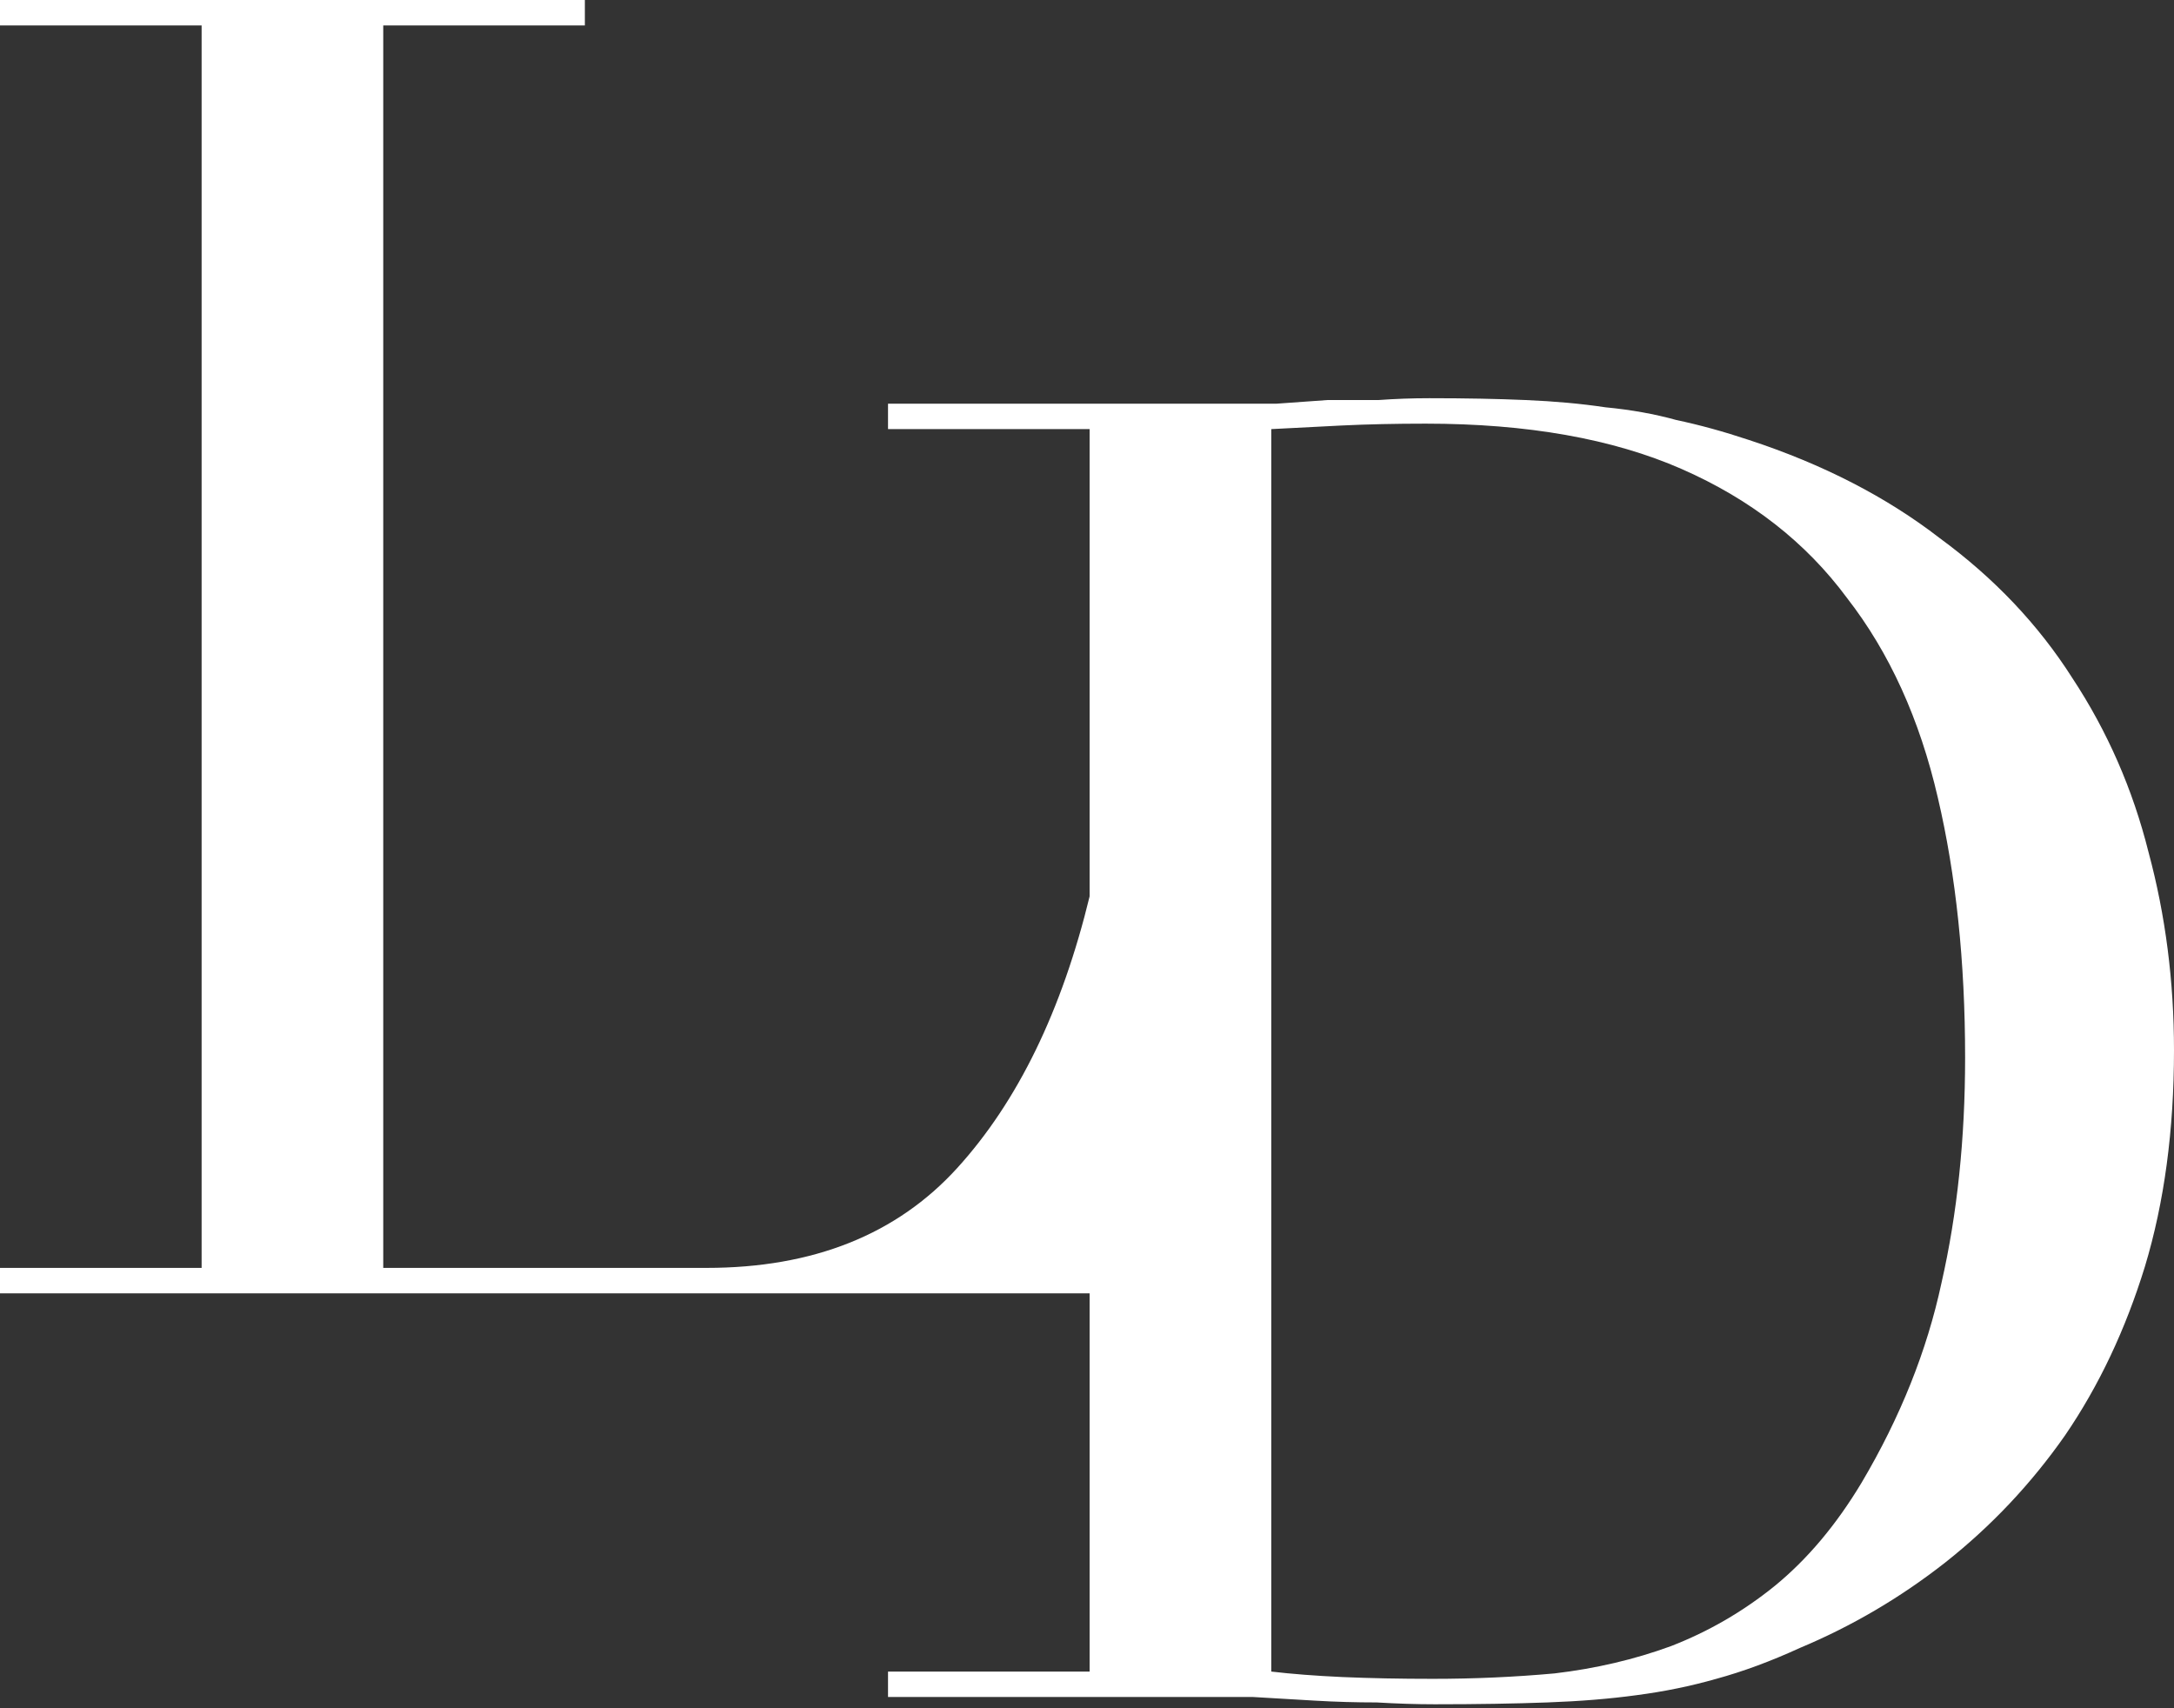 <svg width="70" height="55" viewBox="0 0 70 55" fill="none" xmlns="http://www.w3.org/2000/svg">
<rect x="0" y="0" width="70" height="55" fill="#333333" stroke="none"/>
<path d="M0 40.822H6.492V0.819H0V0H18.832V0.819H12.34V40.822H22.751C26.182 40.822 28.872 39.75 30.822 37.606C32.771 35.461 34.194 32.537 35.091 28.833H35.734V41.641H0V40.822Z" fill="white"/>
<path d="M40.933 53.819C41.596 53.897 42.356 53.956 43.214 53.995C44.111 54.034 45.085 54.053 46.138 54.053C47.464 54.053 48.77 53.995 50.057 53.878C51.382 53.722 52.63 53.429 53.8 53.001C55.008 52.533 56.12 51.889 57.133 51.071C58.186 50.213 59.122 49.102 59.941 47.737C61.188 45.631 62.046 43.487 62.514 41.303C63.021 39.081 63.274 36.664 63.274 34.051C63.274 30.971 62.982 28.183 62.397 25.688C61.812 23.154 60.837 21.009 59.473 19.255C58.147 17.461 56.373 16.077 54.151 15.102C51.928 14.127 49.179 13.64 45.904 13.64C44.929 13.64 44.033 13.66 43.214 13.699C42.434 13.738 41.674 13.777 40.933 13.816V53.819ZM28.593 53.819H35.084V13.816H28.593V12.997H39.471C40.017 12.997 40.563 12.997 41.108 12.997C41.654 12.958 42.2 12.919 42.746 12.88C43.292 12.88 43.838 12.88 44.384 12.88C44.929 12.841 45.475 12.821 46.021 12.821C47.191 12.821 48.224 12.841 49.121 12.88C50.057 12.919 50.914 12.997 51.694 13.114C52.513 13.192 53.273 13.328 53.975 13.523C54.716 13.679 55.496 13.893 56.315 14.166C58.693 14.946 60.74 15.999 62.455 17.325C64.21 18.611 65.633 20.112 66.725 21.828C67.856 23.544 68.674 25.415 69.181 27.442C69.727 29.47 70 31.595 70 33.817C70 36.391 69.688 38.711 69.064 40.777C68.44 42.805 67.583 44.618 66.491 46.216C65.399 47.776 64.112 49.14 62.631 50.31C61.188 51.441 59.629 52.357 57.952 53.059C57.016 53.488 56.12 53.819 55.262 54.053C54.443 54.287 53.585 54.463 52.688 54.58C51.831 54.697 50.875 54.775 49.823 54.813C48.77 54.852 47.561 54.872 46.197 54.872C45.612 54.872 44.988 54.852 44.325 54.813C43.662 54.813 42.999 54.794 42.337 54.755C41.674 54.716 41.011 54.677 40.348 54.638C39.724 54.638 39.12 54.638 38.535 54.638H28.593V53.819Z" fill="white"/>
</svg>
